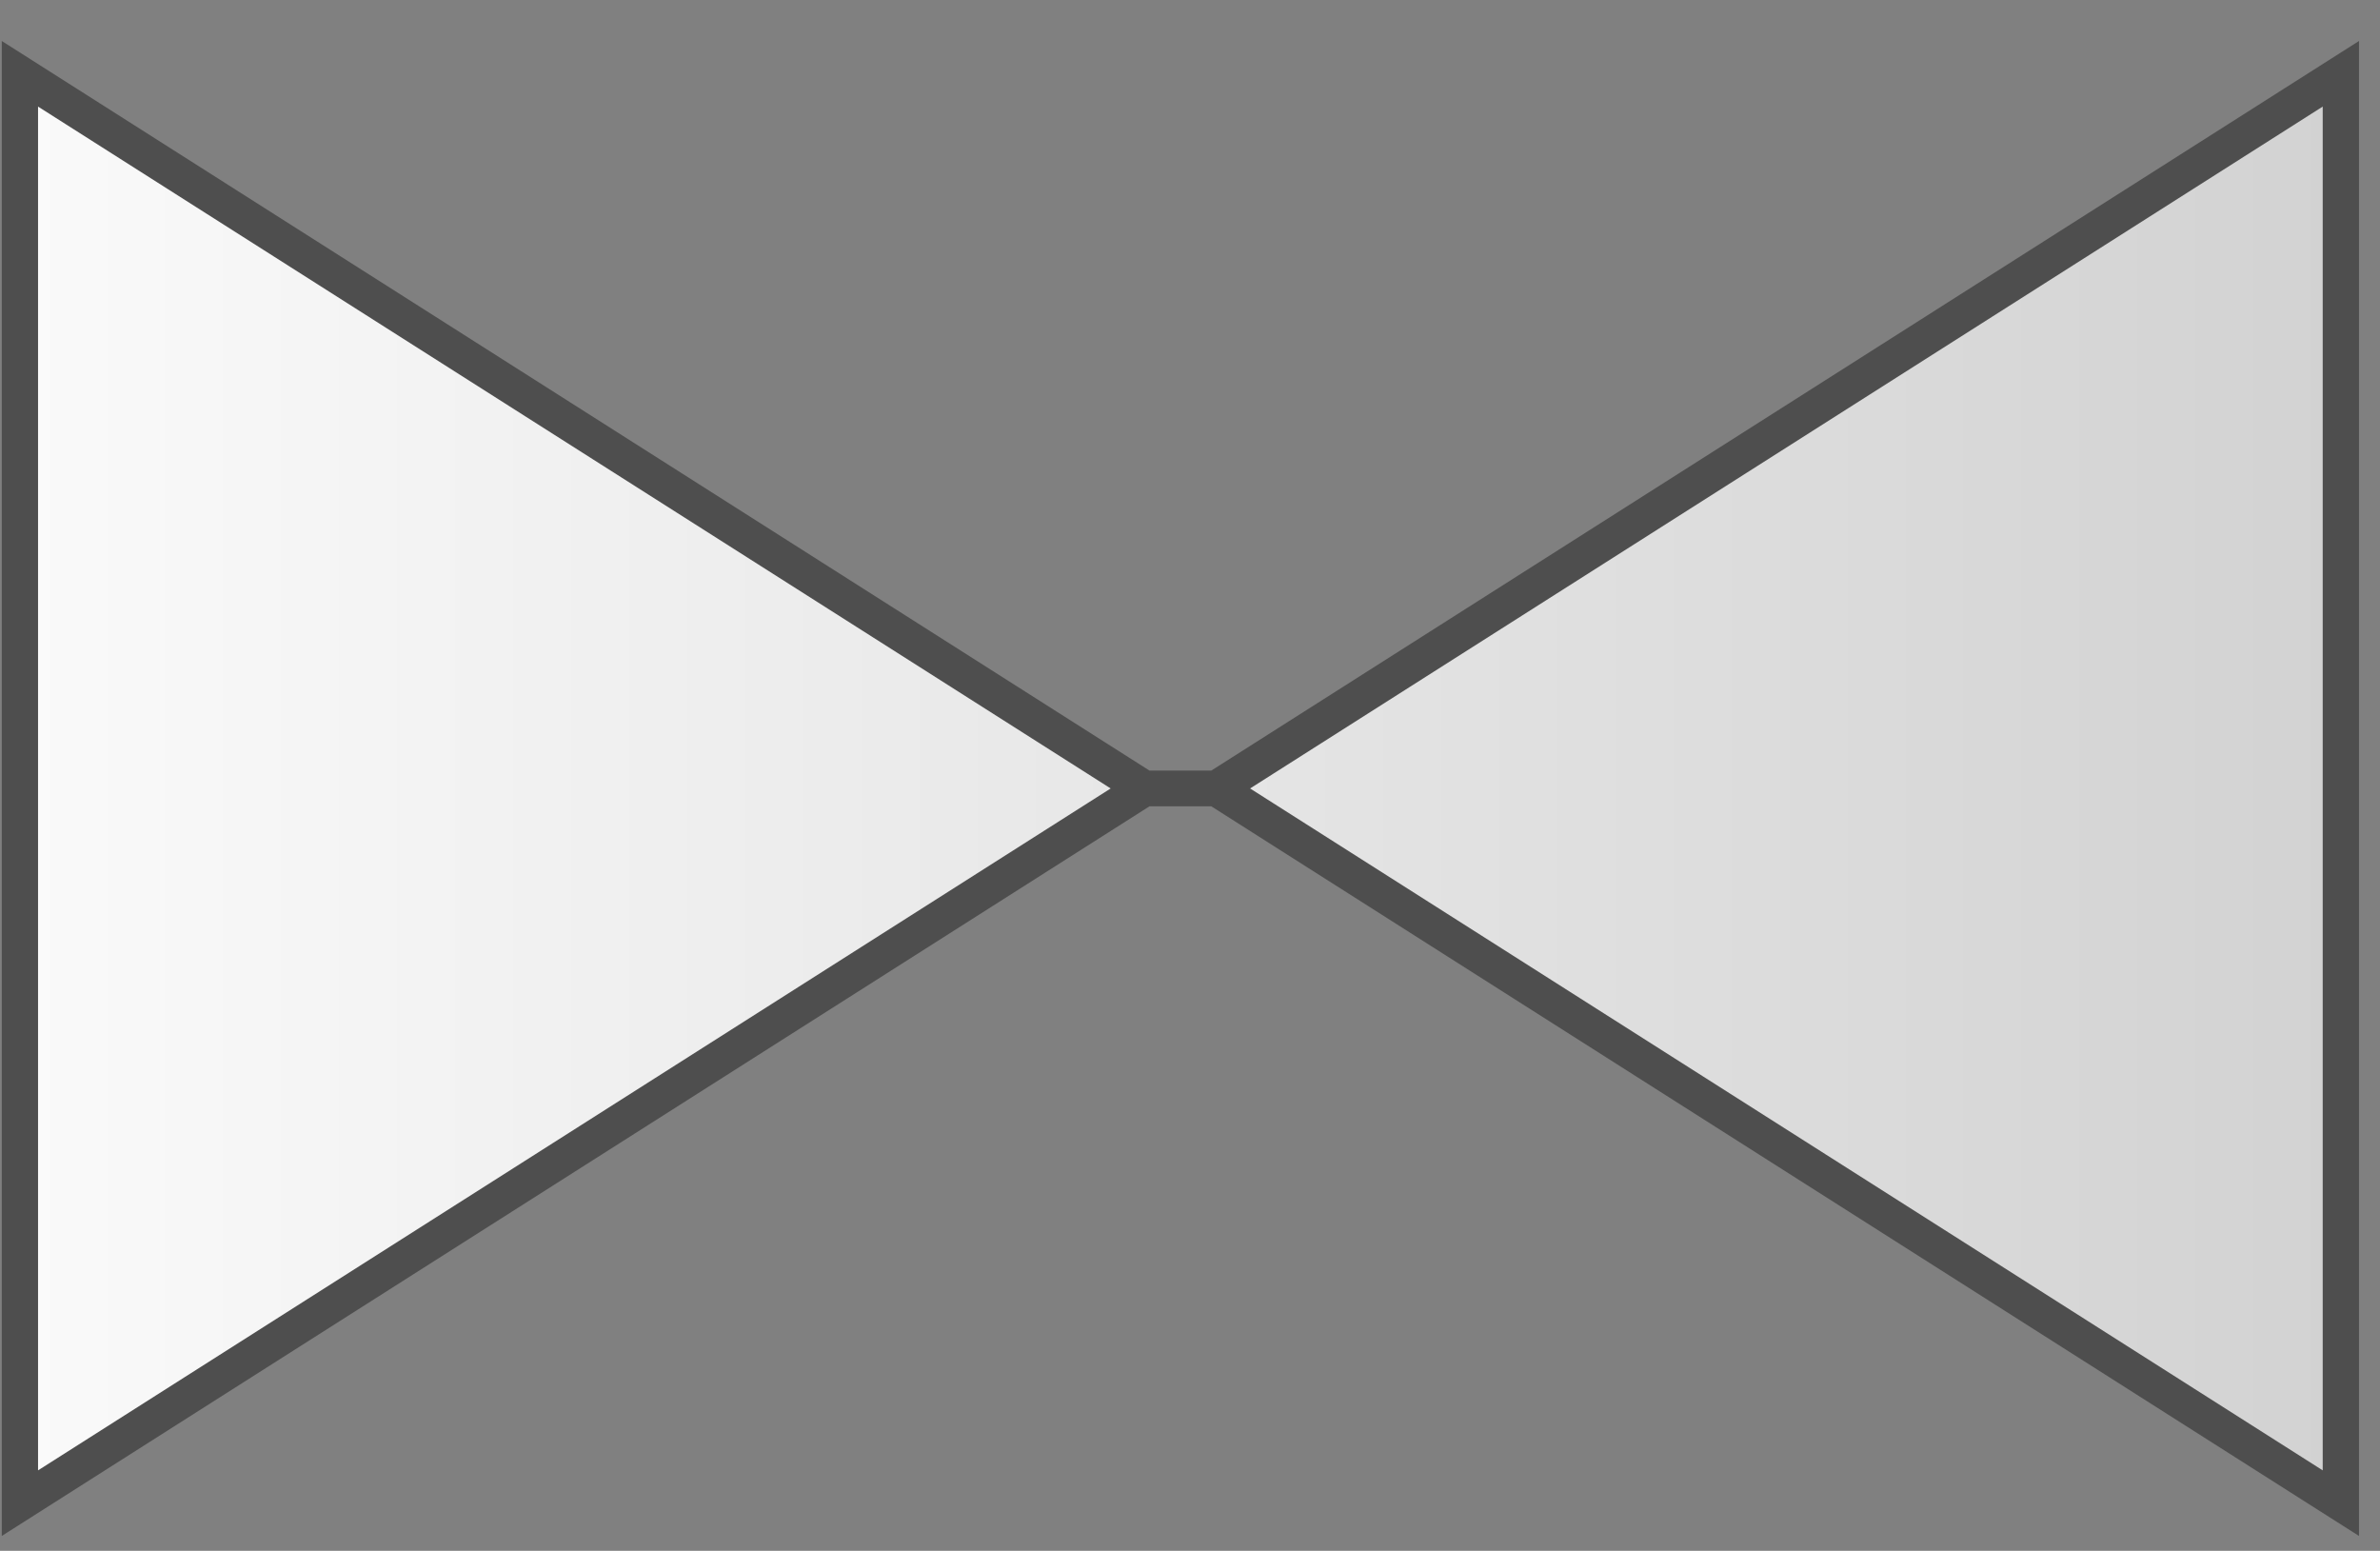 <svg width="66" height="43" xmlns="http://www.w3.org/2000/svg" xmlns:xlink="http://www.w3.org/1999/xlink" xml:space="preserve" overflow="hidden"><rect width="100%" height="100%" fill="#808080" stroke="none"/><defs><clipPath id="clip0"><rect x="606" y="282" width="66" height="43"/></clipPath><linearGradient x1="435.954" y1="336.874" x2="515.219" y2="336.874" gradientUnits="userSpaceOnUse" spreadMethod="pad" id="fill1"><stop offset="0" stop-color="#FFFFFF"/><stop offset="1" stop-color="#CDCDCD"/><stop offset="1" stop-color="#EFEFEF"/></linearGradient></defs><g clip-path="url(#clip0)" transform="translate(-606 -282)"><path d="M443.881 277.425 443.881 317.058 474.596 297.241ZM474.596 297.241 476.577 297.241ZM476.577 297.241 507.292 277.425 507.292 317.058Z" stroke="#4E4E4E" stroke-width="0.991" fill="url(#fill1)" transform="matrix(1.015 0 0 1 156.013 6.621)"/></g></svg>